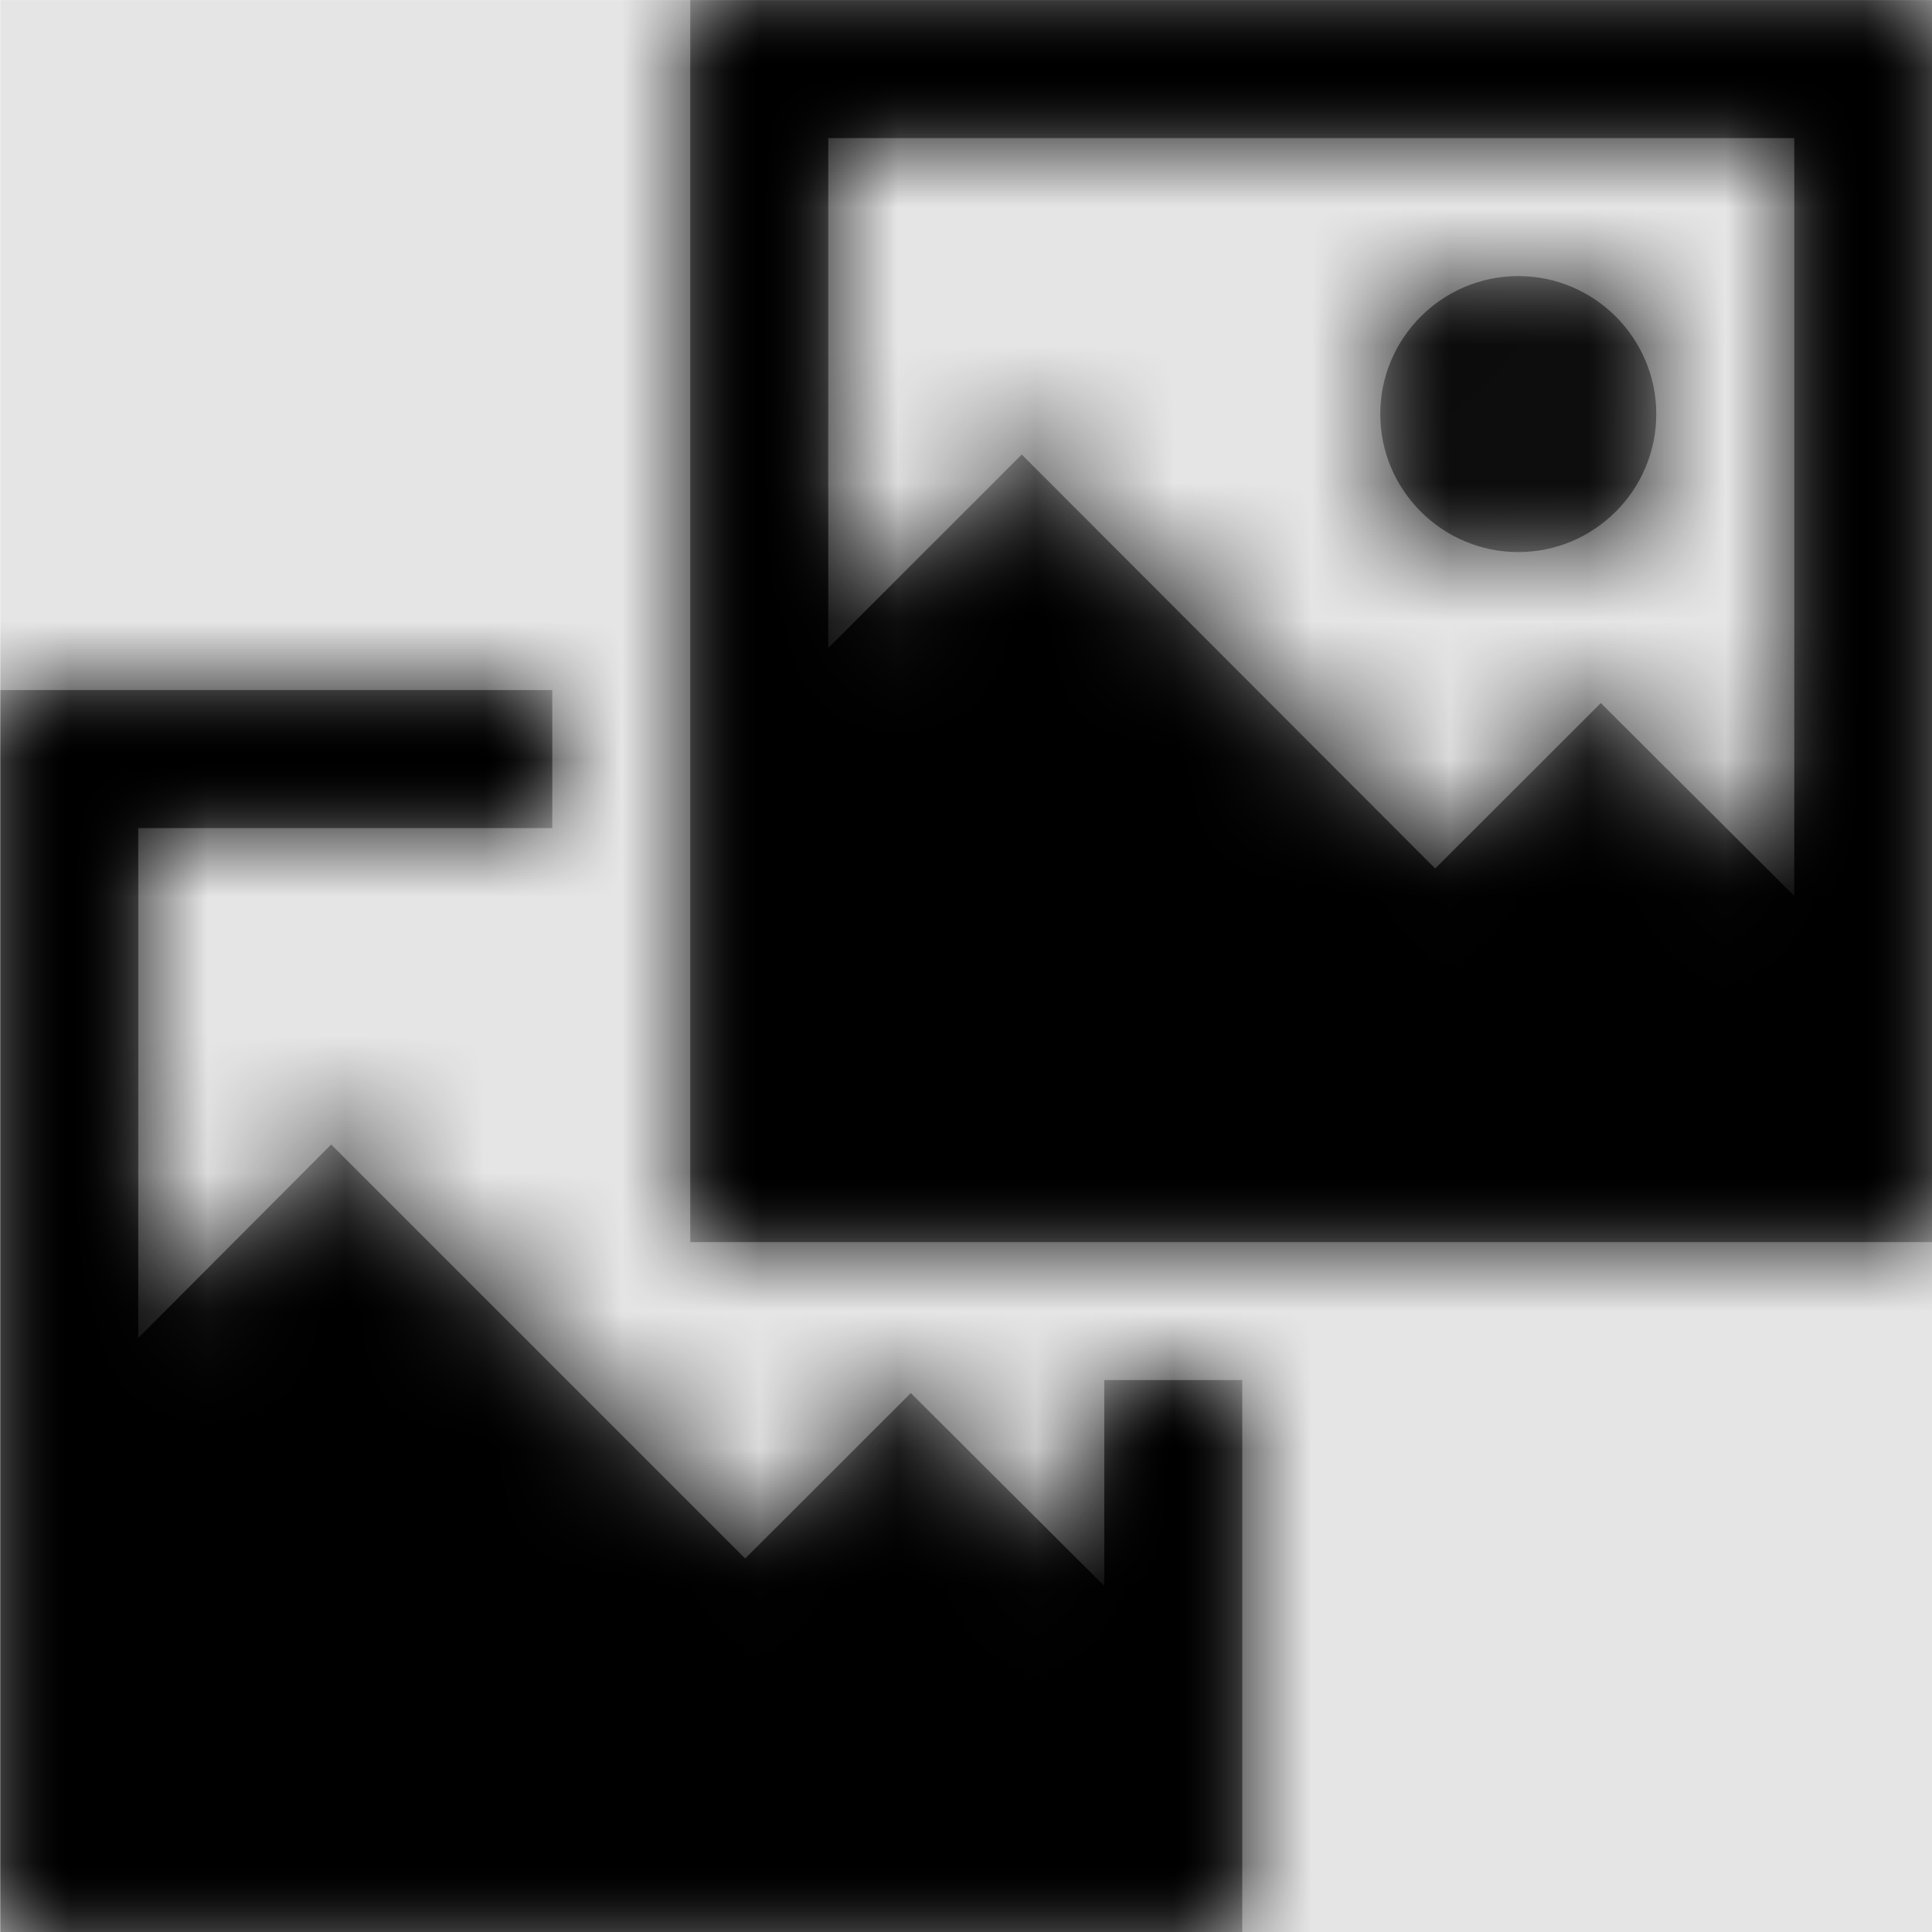 <svg width="1000" height="1000" viewBox="0 0 1000 1000" version="1.1" xmlns="http://www.w3.org/2000/svg" xmlns:xlink="http://www.w3.org/1999/xlink">
<title>diff-image-overlay</title>
<desc>Created using Figma</desc>
<g id="Canvas" transform="matrix(71.429 0 0 71.429 -18071.4 -5857.14)">
<rect x="253" y="82" width="14" height="14" fill="#E5E5E5"/>
<g id="diff-image-overlay">
<mask id="mask0_outline" mask-type="alpha">
<g id="Mask">
<use xlink:href="#path0_fill" transform="translate(253 82)" fill="#FFFFFF"/>
</g>
</mask>
<g id="Mask" mask="url(#mask0_outline)">
<use xlink:href="#path0_fill" transform="translate(253 82)"/>
</g>
<g id="&#226;&#134;&#170;&#240;&#159;&#142;&#168;Color" mask="url(#mask0_outline)">
<g id="Rectangle 3">
<use xlink:href="#path1_fill" transform="translate(253 82)"/>
</g>
</g>
</g>
</g>
<defs>
<path id="path0_fill" fill-rule="evenodd" d="M 14 0L 14 9L 5 9L 5 0L 14 0ZM 11 4C 11.551 4 12 3.551 12 3C 12 2.449 11.551 2 11 2C 10.449 2 10 2.449 10 3C 10 3.551 10.449 4 11 4ZM 8 11.492L 8 10L 9 10L 9 14L 0 14L 0 5L 4 5L 4 6L 1 6L 1 9.695L 2.398 8.293L 5.398 11.293L 6.598 10.094L 8 11.492ZM 6 1L 13 1L 13 6.492L 11.598 5.094L 10.398 6.293L 7.402 3.293L 6 4.695L 6 1Z"/>
<path id="path1_fill" fill-rule="evenodd" d="M 0 0L 14 0L 14 14L 0 14L 0 0Z"/>
</defs>
</svg>
